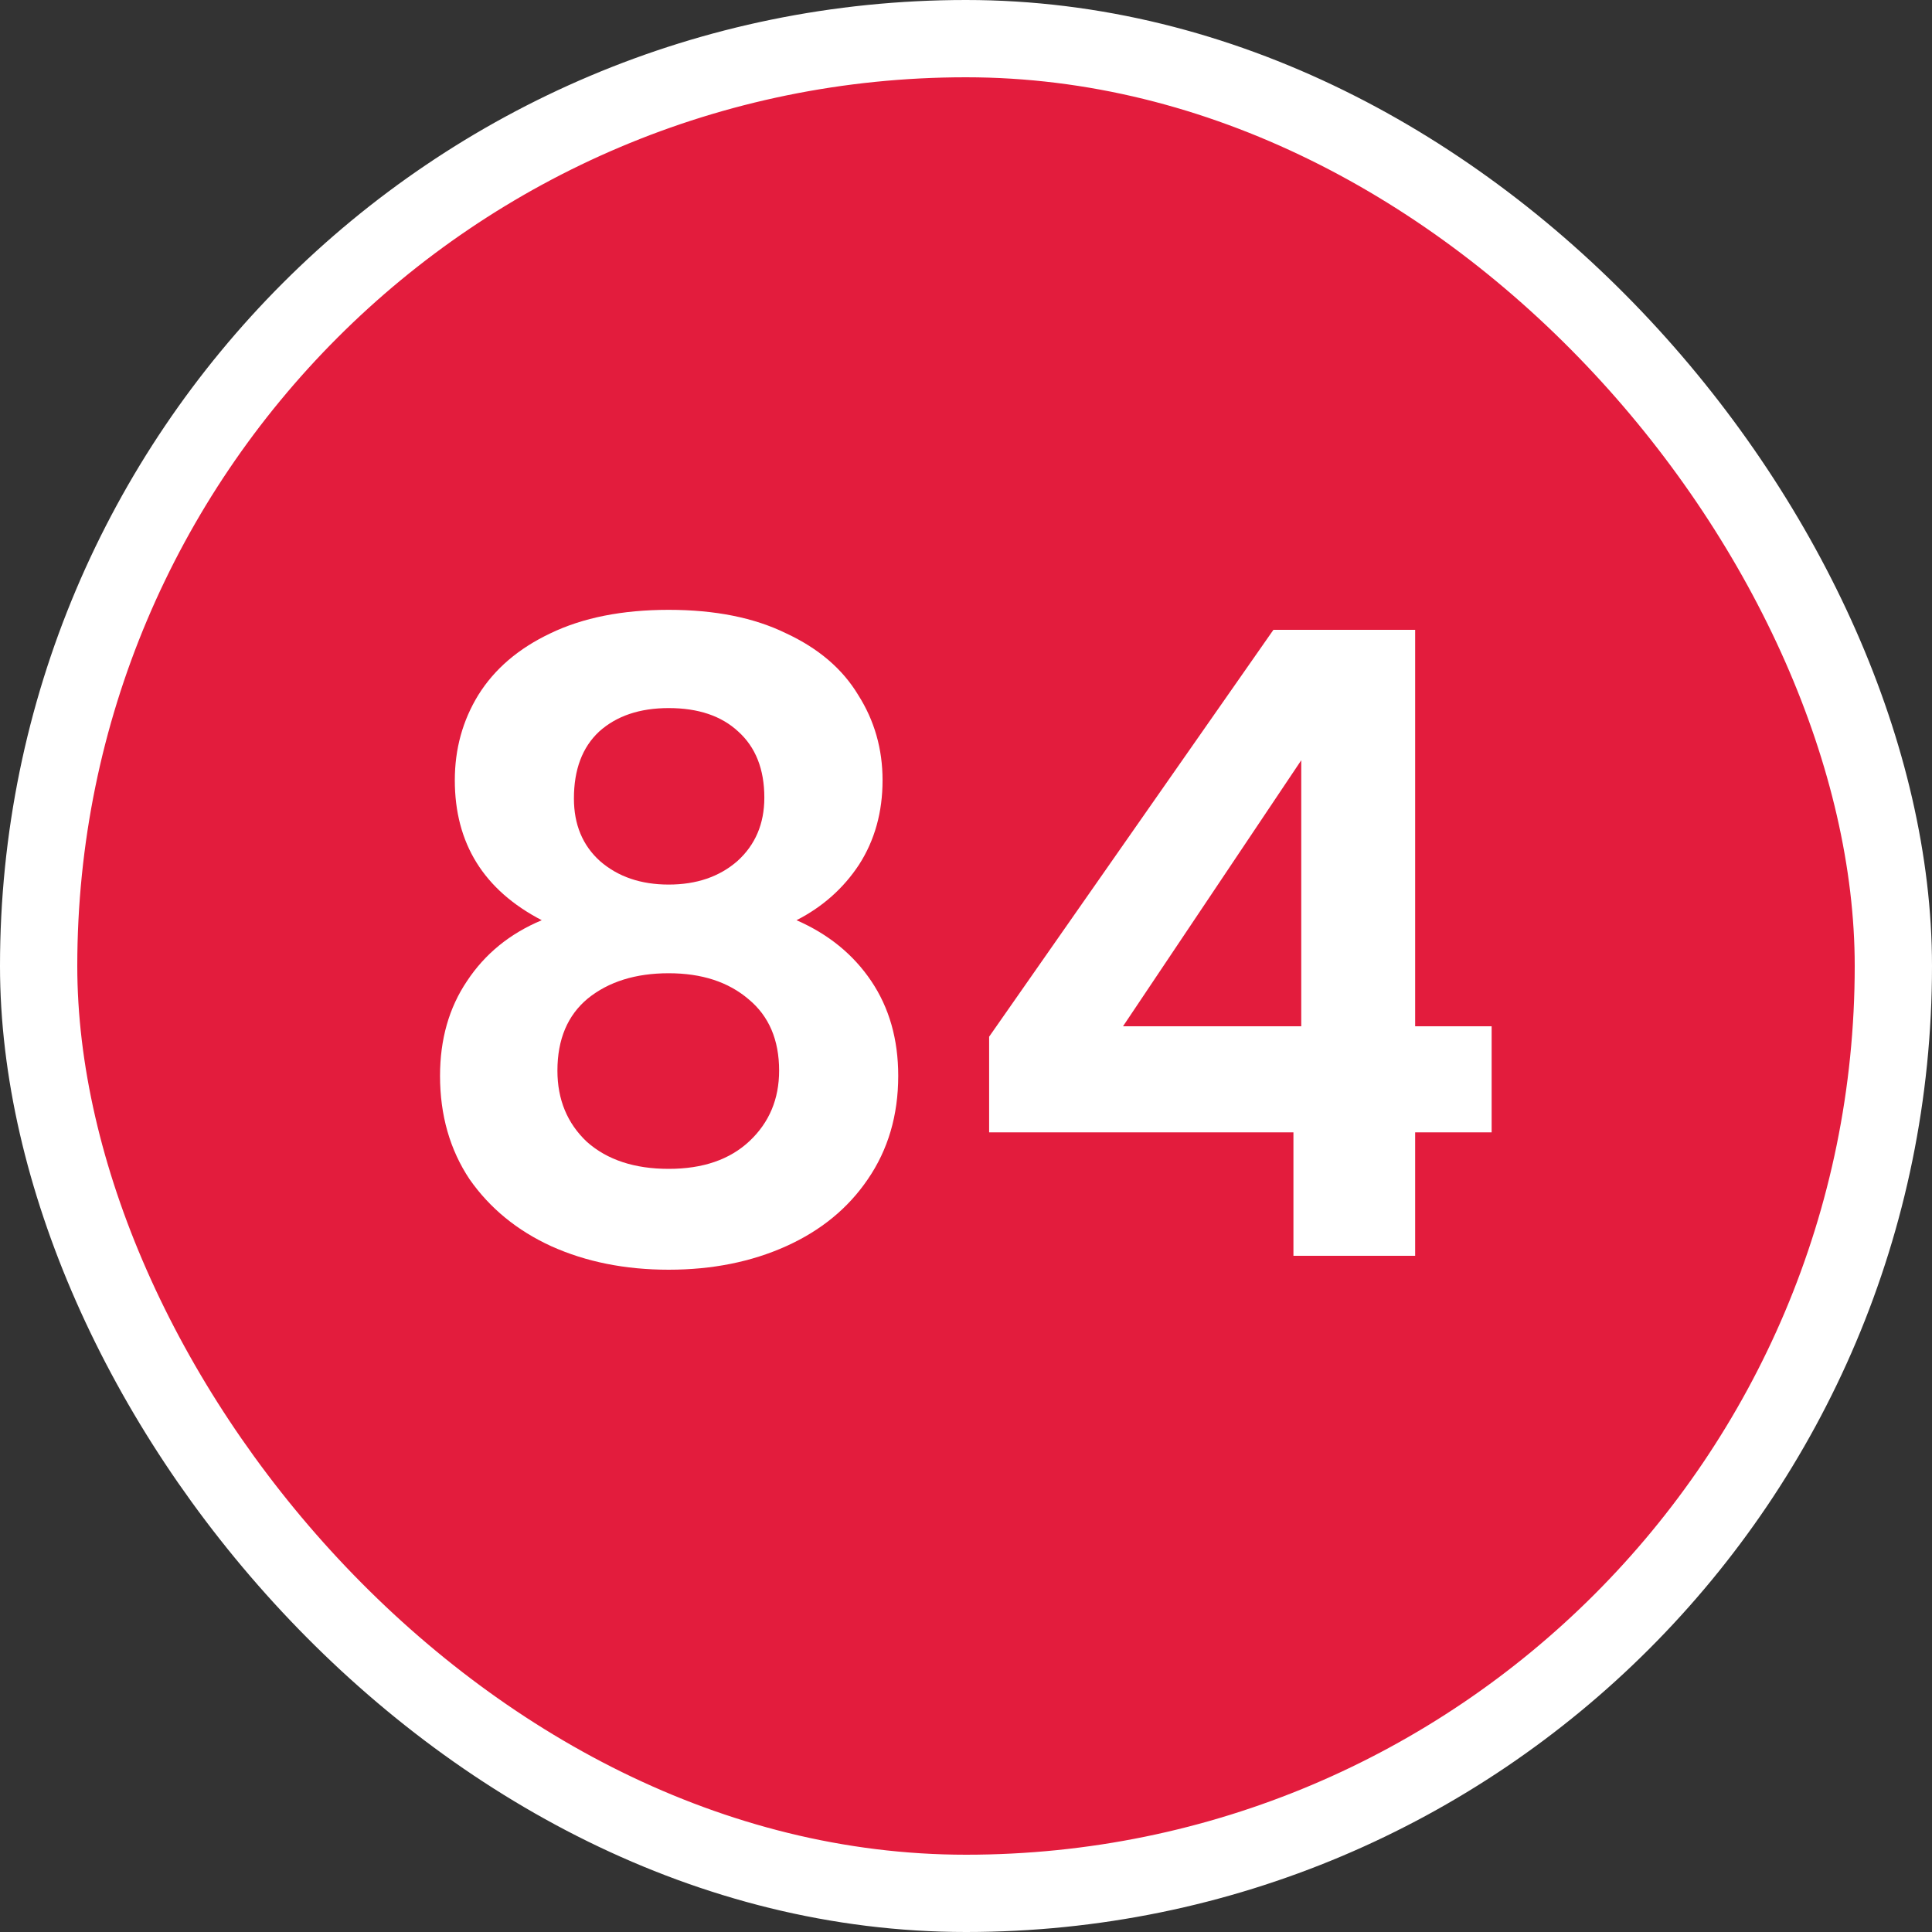 <svg width="100" height="100" viewBox="0 0 100 100" fill="none" xmlns="http://www.w3.org/2000/svg">
<rect x="0" y="0" width="100" height="100" fill="#333333" stroke="none"/>
<g clip-path="url(#clip0_5382_50677)">
<rect x="2" y="2" width="96" height="96" rx="48" fill="#E31C3D" stroke="white" stroke-width="4"/>
<path d="M28.041 47.63C25.041 46.07 23.541 43.655 23.541 40.385C23.541 38.765 23.947 37.295 24.756 35.975C25.596 34.625 26.841 33.56 28.491 32.78C30.172 31.97 32.212 31.565 34.611 31.565C37.011 31.565 39.036 31.97 40.687 32.78C42.367 33.56 43.611 34.625 44.422 35.975C45.261 37.295 45.681 38.765 45.681 40.385C45.681 42.035 45.276 43.49 44.467 44.75C43.657 45.98 42.577 46.94 41.227 47.63C42.877 48.35 44.166 49.4 45.096 50.78C46.026 52.16 46.492 53.795 46.492 55.685C46.492 57.725 45.967 59.51 44.916 61.04C43.897 62.54 42.486 63.695 40.687 64.505C38.886 65.315 36.861 65.72 34.611 65.72C32.361 65.72 30.337 65.315 28.537 64.505C26.767 63.695 25.357 62.54 24.306 61.04C23.287 59.51 22.776 57.725 22.776 55.685C22.776 53.795 23.241 52.16 24.172 50.78C25.102 49.37 26.392 48.32 28.041 47.63ZM39.562 41.285C39.562 39.815 39.111 38.675 38.212 37.865C37.342 37.055 36.142 36.65 34.611 36.65C33.111 36.65 31.912 37.055 31.012 37.865C30.142 38.675 29.706 39.83 29.706 41.33C29.706 42.68 30.157 43.76 31.056 44.57C31.986 45.38 33.172 45.785 34.611 45.785C36.051 45.785 37.236 45.38 38.166 44.57C39.096 43.73 39.562 42.635 39.562 41.285ZM34.611 50.375C32.901 50.375 31.506 50.81 30.427 51.68C29.377 52.55 28.852 53.795 28.852 55.415C28.852 56.915 29.361 58.145 30.381 59.105C31.431 60.035 32.842 60.5 34.611 60.5C36.382 60.5 37.776 60.02 38.797 59.06C39.816 58.1 40.327 56.885 40.327 55.415C40.327 53.825 39.801 52.595 38.752 51.725C37.702 50.825 36.322 50.375 34.611 50.375ZM51.197 58.61V53.66L65.912 32.6H73.248V53.12H77.207V58.61H73.248V65H66.948V58.61H51.197ZM67.353 39.35L58.127 53.12H67.353V39.35Z" fill="white"/>
</g>
<defs>
<clipPath id="clip0_5382_50677">
<rect width="100" height="100" fill="white"/>
</clipPath>
</defs>
</svg>
